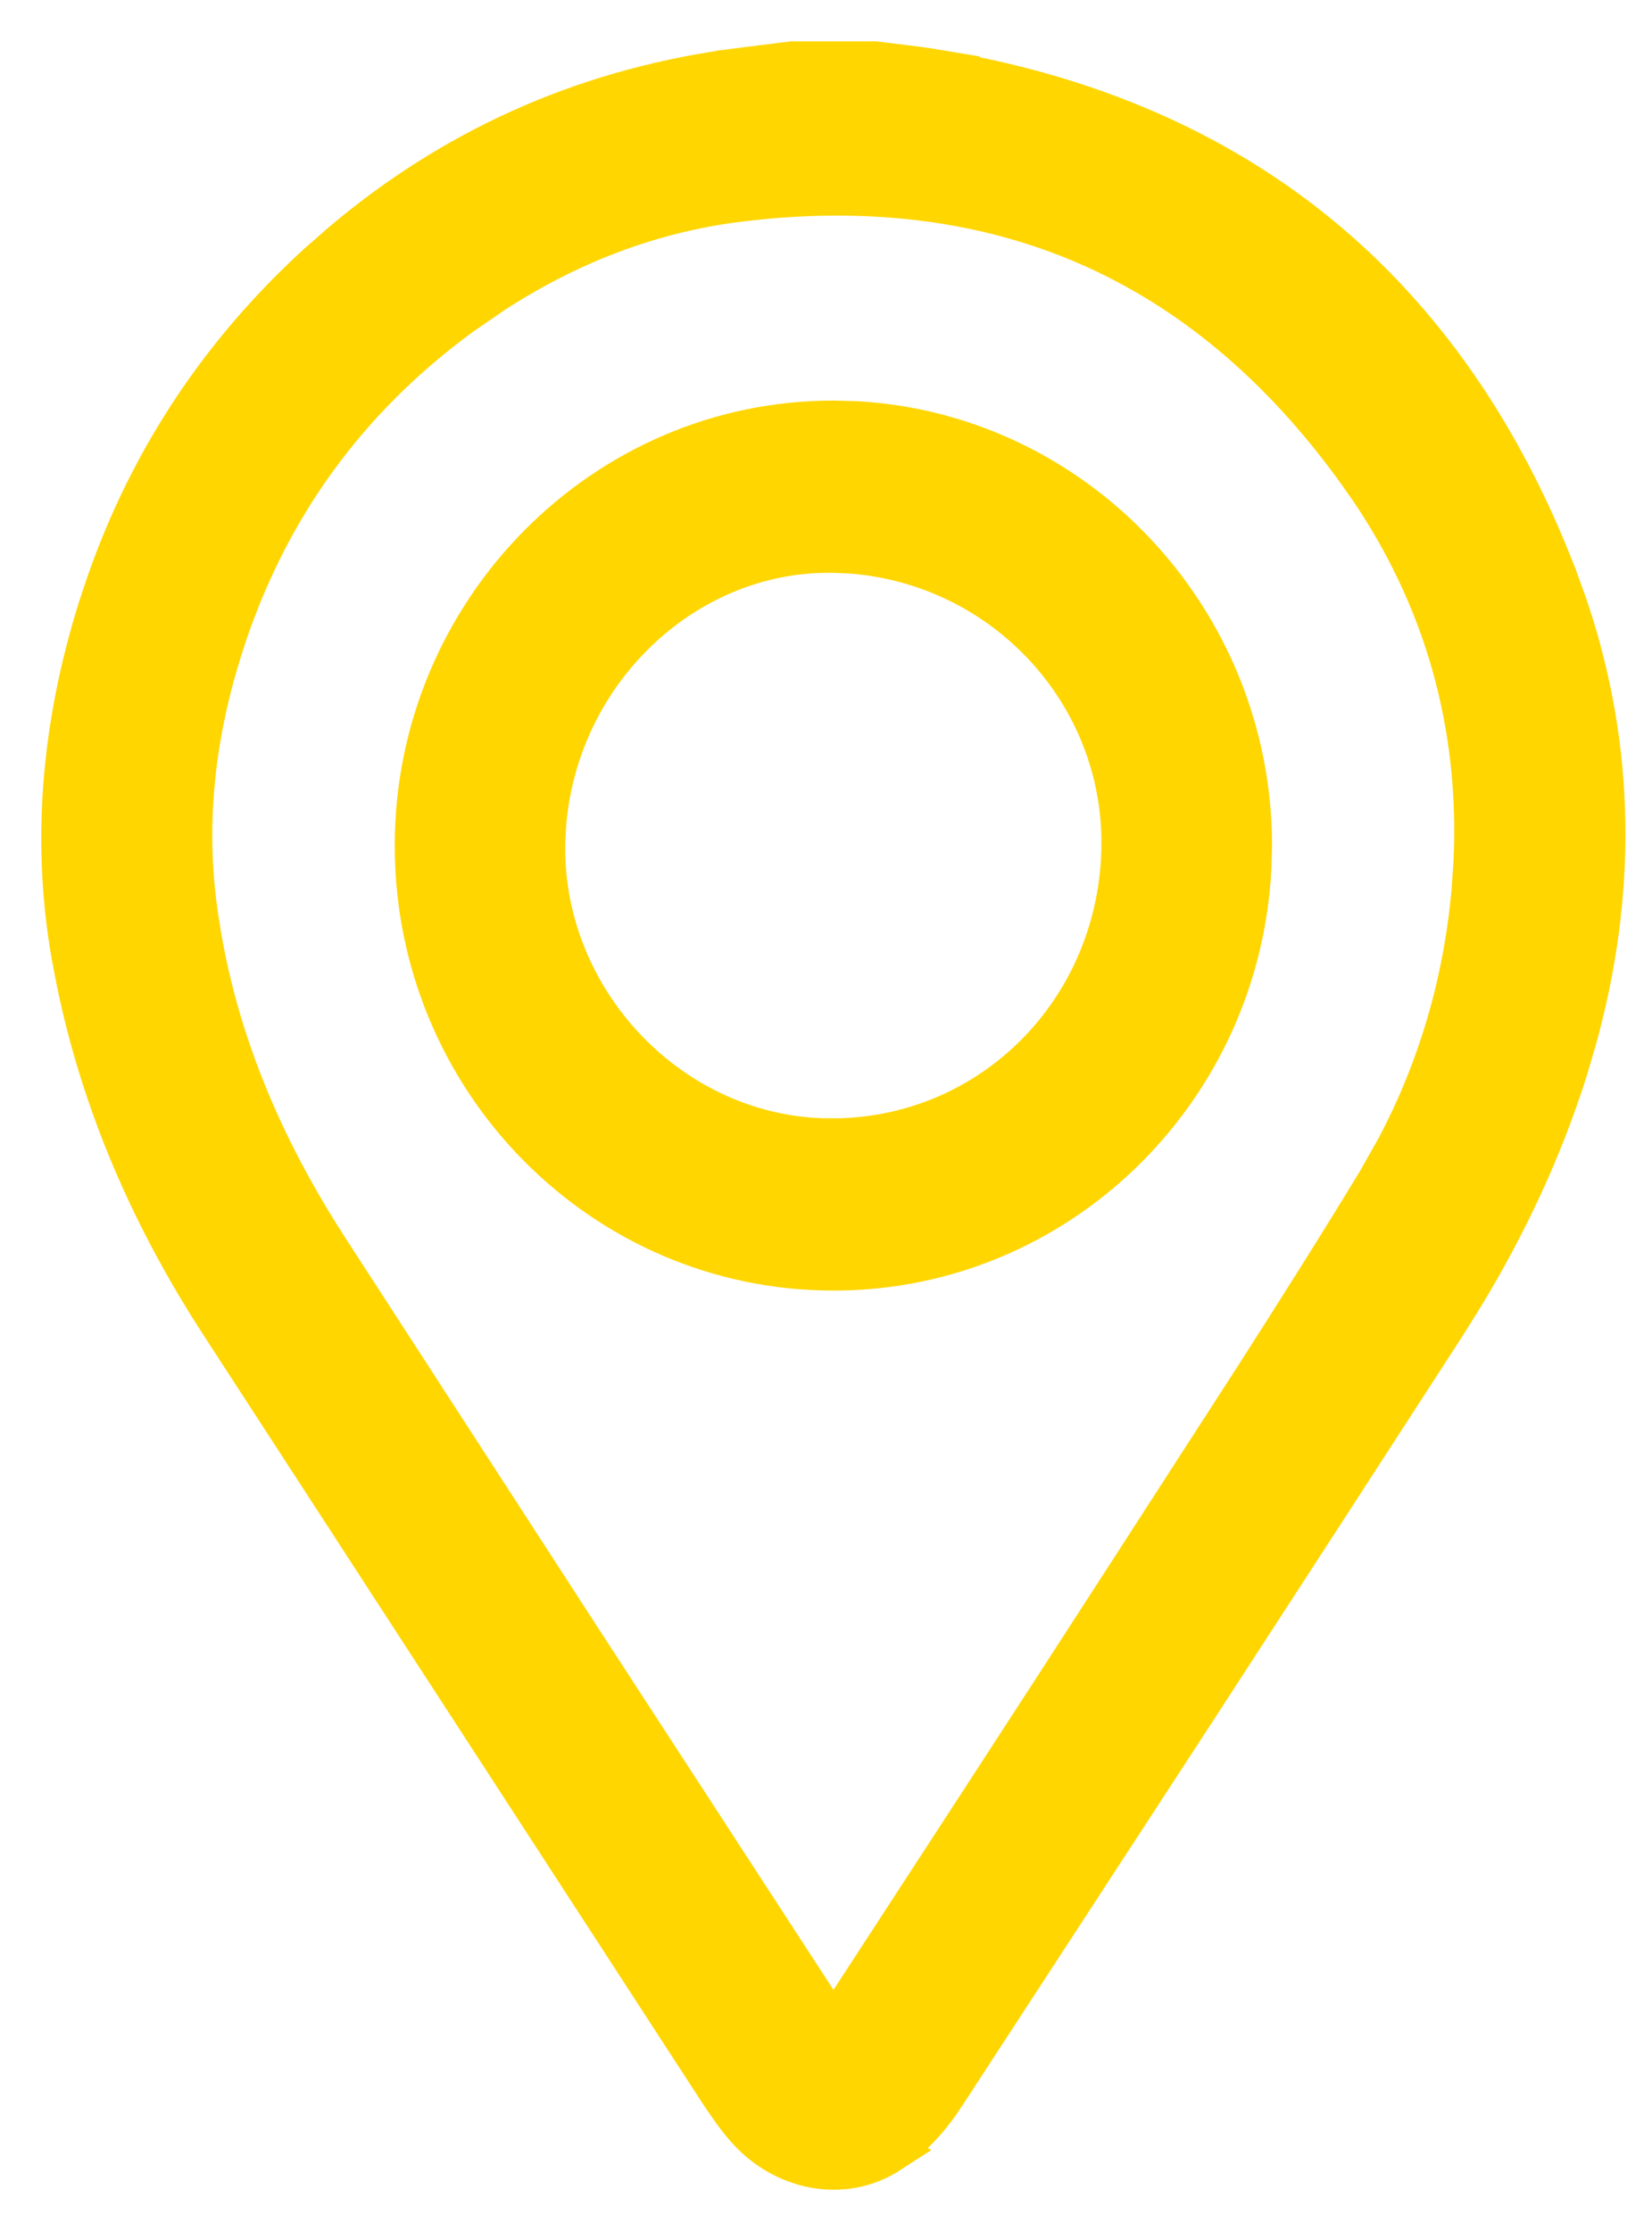 <svg width="20" height="27" viewBox="0 0 20 27" fill="none" xmlns="http://www.w3.org/2000/svg">
<path d="M10.585 0.75L10.601 0.752C10.835 0.782 11.095 0.808 11.346 0.85L11.345 0.851C14.978 1.455 17.503 3.505 18.843 6.981L18.976 7.35C19.556 9.072 19.565 10.824 19.08 12.577L18.969 12.953C18.663 13.918 18.239 14.816 17.725 15.667L17.499 16.029C16.49 17.588 15.479 19.147 14.467 20.704L11.423 25.373C11.259 25.623 11.037 25.875 10.771 26.047L10.773 26.048C10.196 26.423 9.472 26.251 9.035 25.753L9.033 25.751C8.979 25.689 8.928 25.624 8.879 25.558L8.738 25.355L2.68 16.032C1.845 14.748 1.235 13.365 0.928 11.854L0.87 11.551C0.623 10.124 0.769 8.723 1.193 7.365L1.294 7.062C1.818 5.558 2.677 4.266 3.856 3.191L4.124 2.956C5.475 1.808 7.032 1.109 8.789 0.852L8.79 0.851L9.575 0.752L9.591 0.75H10.585ZM13.247 2.997C12.073 2.469 10.748 2.266 9.272 2.399L8.976 2.431C7.891 2.56 6.892 2.947 5.974 3.542L5.585 3.809C4.198 4.822 3.23 6.154 2.701 7.8V7.801C2.36 8.856 2.231 9.934 2.384 11.032V11.033L2.427 11.31C2.661 12.684 3.211 13.942 3.97 15.115L7.034 19.842C8.052 21.407 9.07 22.972 10.089 24.538L10.125 24.487C11.317 22.656 12.51 20.828 13.694 18.993L15.202 16.658C15.701 15.879 16.195 15.098 16.675 14.308L16.906 13.9C17.417 12.938 17.724 11.888 17.822 10.787L17.846 10.449C17.928 8.768 17.486 7.207 16.523 5.827V5.828C15.595 4.502 14.499 3.561 13.247 2.997Z" fill="#FFD600" stroke="#FFD600" stroke-width="0.5"/>
<path d="M10.101 5.098L10.36 5.105C13.023 5.252 15.145 7.499 15.15 10.227L15.143 10.491C15.012 13.202 12.804 15.367 10.093 15.369H10.09C7.292 15.369 5.026 13.065 5.029 10.231C5.029 7.406 7.311 5.09 10.1 5.098H10.101ZM10.137 6.684C8.337 6.625 6.767 8.085 6.606 9.962L6.595 10.145C6.526 12.057 8.068 13.723 9.956 13.783L10.138 13.784C12.006 13.75 13.518 12.255 13.583 10.315L13.584 10.135C13.552 8.336 12.14 6.843 10.322 6.693L10.139 6.684H10.137Z" fill="#FFD600" stroke="#FFD600" stroke-width="0.5"/>
</svg>
